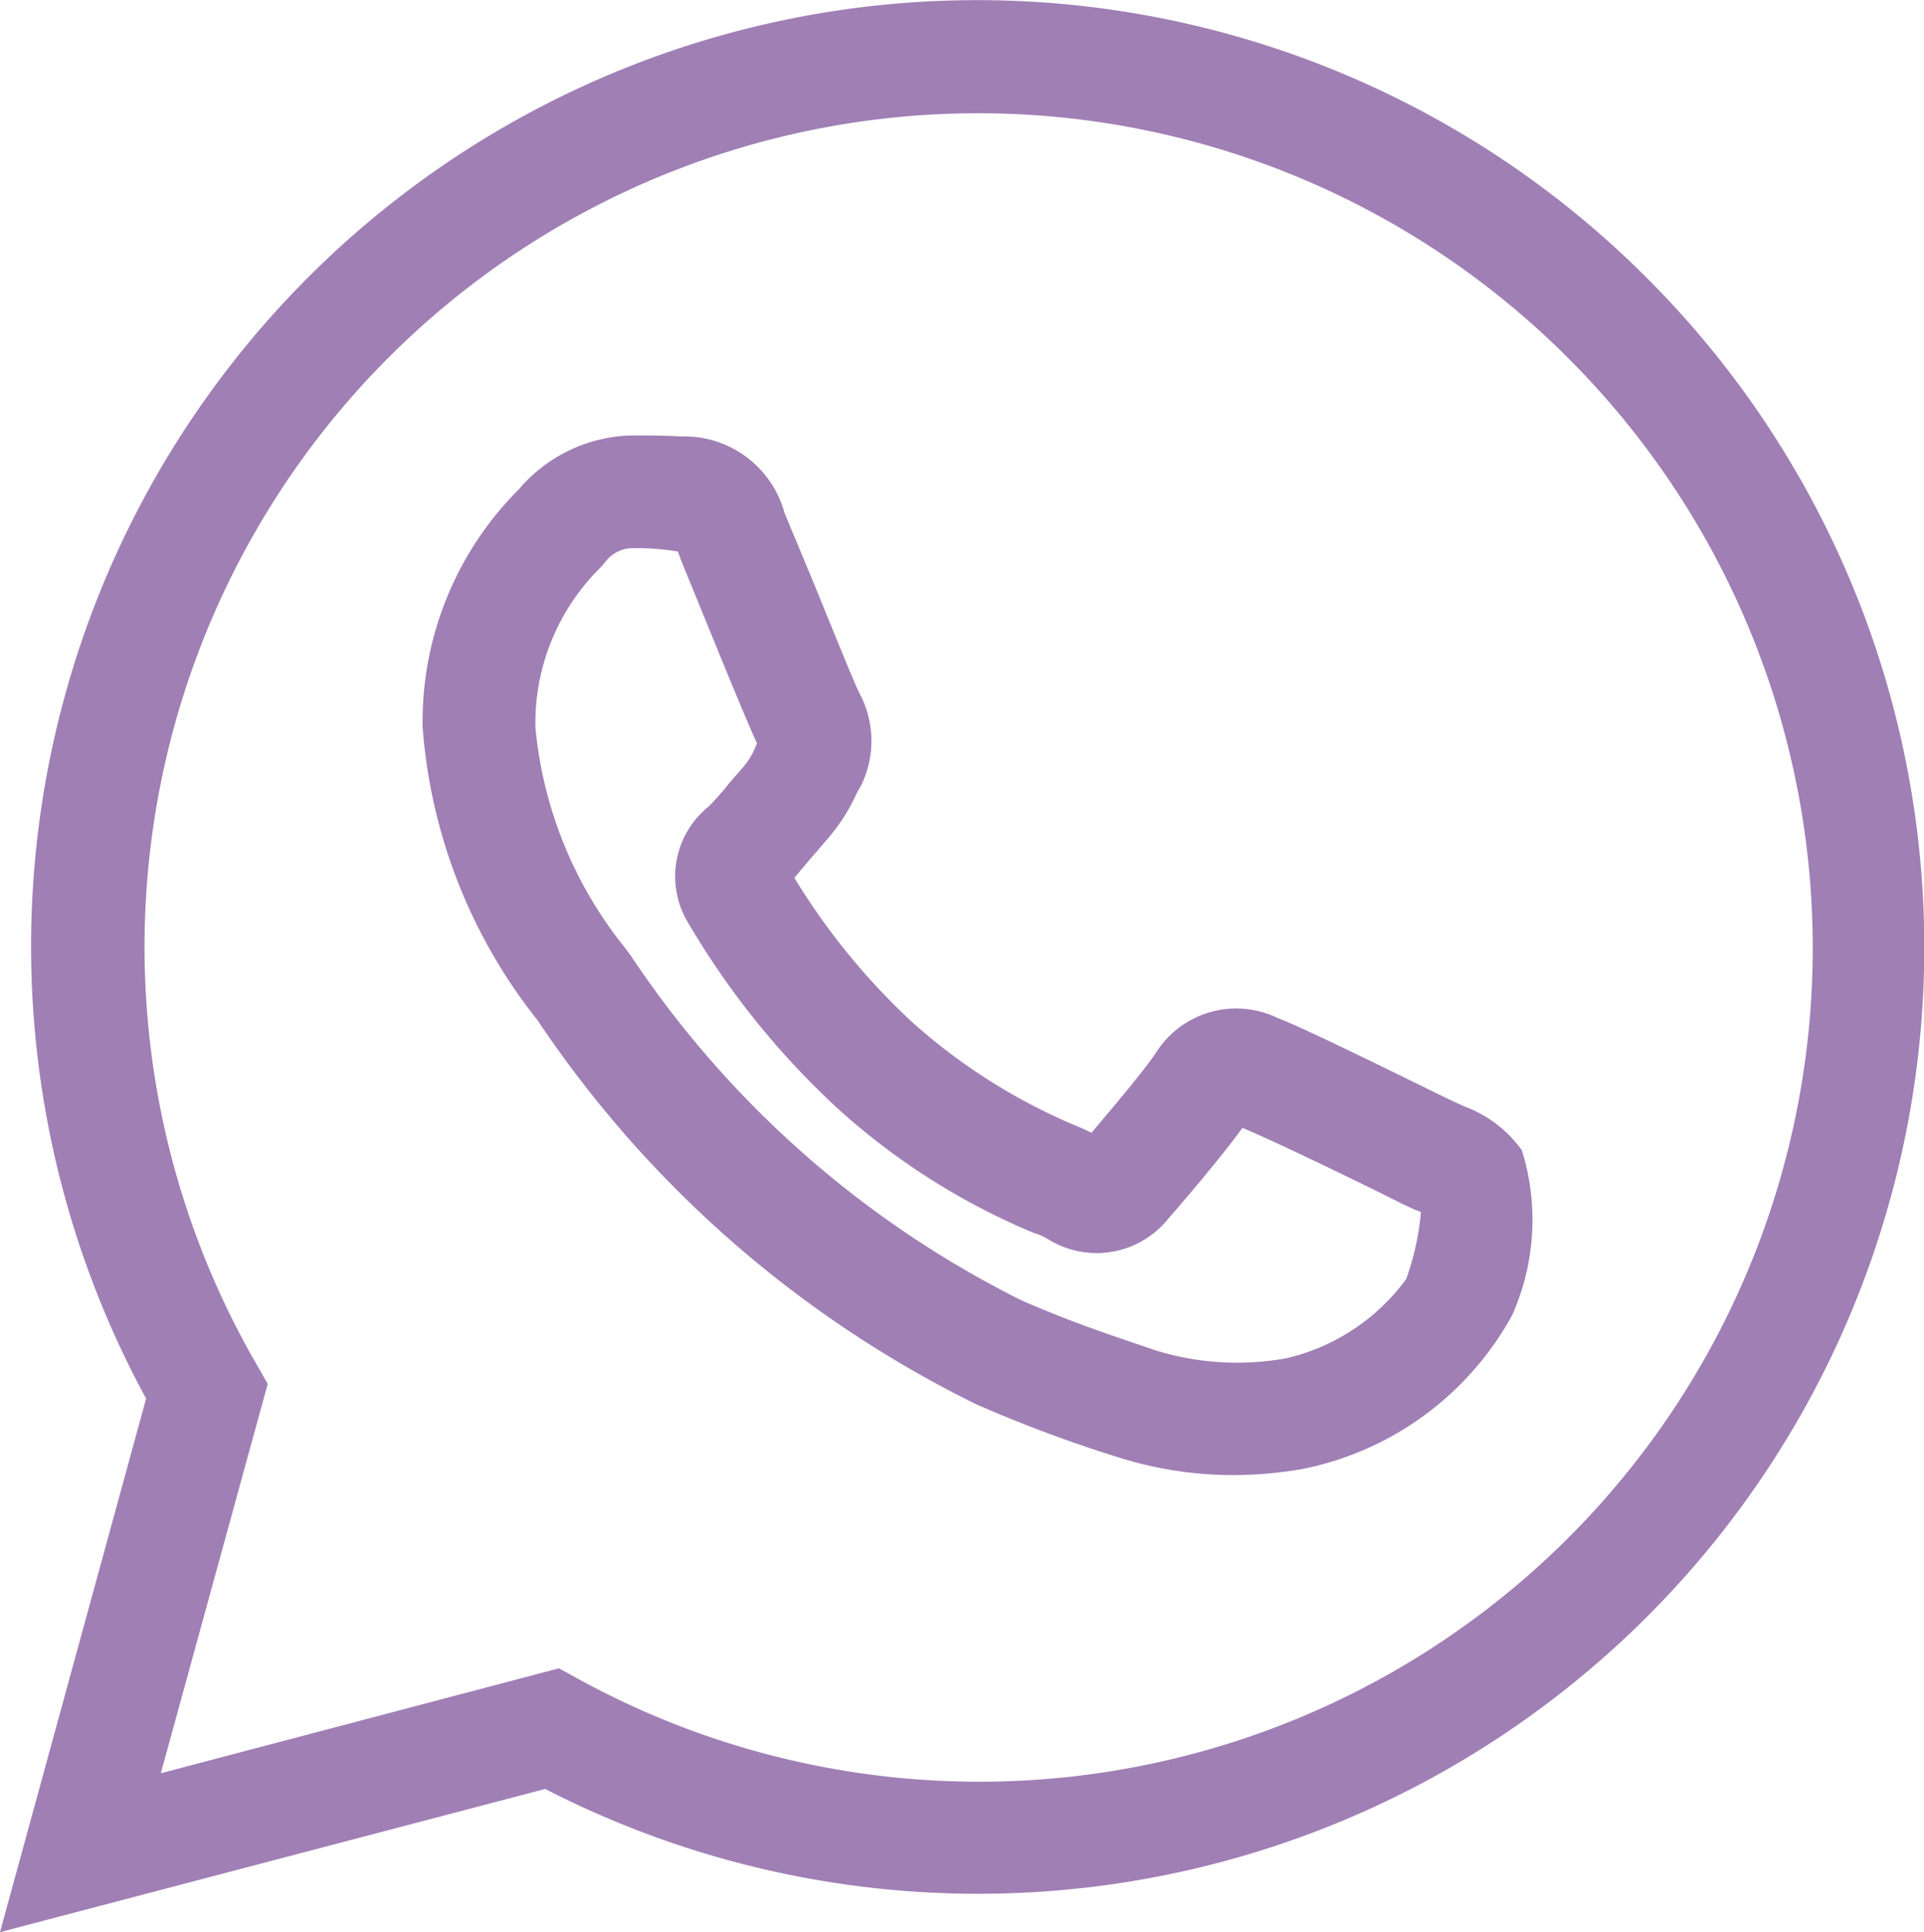 <svg xmlns="http://www.w3.org/2000/svg" width="19.62" height="19.7" viewBox="0 0 19.62 19.7">
  <g id="logo_00000149375610473674588580000015835115579934687648_" transform="translate(-5.19 -5.15)">
    <g id="Group_5240" data-name="Group 5240">
      <g id="Group_5239" data-name="Group 5239">
        <g id="Group_5238" data-name="Group 5238">
          <path id="Path_7004" data-name="Path 7004" d="M5.19,24.85l1.49-5.44A9.648,9.648,0,0,1,21.98,7.98h0A9.649,9.649,0,0,1,10.75,23.39Zm5.7-2.69.2.11A8.5,8.5,0,0,0,21.17,8.79h0A8.5,8.5,0,0,0,7.8,19.05l.12.21L6.83,23.23Zm6.88-1.97a3.882,3.882,0,0,1-1.14-.17,13.913,13.913,0,0,1-1.48-.55,11.465,11.465,0,0,1-4.48-3.92A5.446,5.446,0,0,1,9.5,12.57a3.343,3.343,0,0,1,.98-2.43,1.556,1.556,0,0,1,1.14-.55c.18,0,.35,0,.51.01h.01a1.058,1.058,0,0,1,1.05.78l.3.72c.2.49.41,1.01.46,1.11a1.03,1.03,0,0,1,.02.95l-.04.07a1.9,1.9,0,0,1-.29.46l-.12.14c-.08.09-.16.19-.23.27a6.9,6.9,0,0,0,1.2,1.47,5.979,5.979,0,0,0,1.7,1.07c.05.02.09.04.13.06.22-.26.55-.65.66-.82a.968.968,0,0,1,1.24-.35c.3.11,1.72.82,1.77.84l.13.06a1.252,1.252,0,0,1,.59.45,2.386,2.386,0,0,1-.1,1.68,3.138,3.138,0,0,1-2.15,1.57A4.2,4.2,0,0,1,17.77,20.19Zm-6.16-9.45a.356.356,0,0,0-.24.13l-.05.06a2.226,2.226,0,0,0-.67,1.64,4.207,4.207,0,0,0,.91,2.24l.06.08a10.313,10.313,0,0,0,3.99,3.52c.55.24.99.38,1.37.51A2.817,2.817,0,0,0,18.3,19a2.1,2.1,0,0,0,1.23-.81,2.732,2.732,0,0,0,.15-.68c-.02-.01-.03-.02-.05-.02l-.15-.07c-.37-.19-1.37-.67-1.62-.77-.27.37-.76.93-.76.93a.937.937,0,0,1-1.23.2.645.645,0,0,0-.14-.06,6.962,6.962,0,0,1-2-1.27,8.255,8.255,0,0,1-1.51-1.87.915.915,0,0,1,.2-1.21,2.761,2.761,0,0,0,.21-.24l.14-.16a.752.752,0,0,0,.13-.22l.01-.02c-.08-.17-.29-.68-.49-1.17l-.29-.71a.689.689,0,0,0-.03-.08h-.02A2.475,2.475,0,0,0,11.61,10.74Z" fill="#a07fb5"/>
        </g>
      </g>
    </g>
  </g>
</svg>
